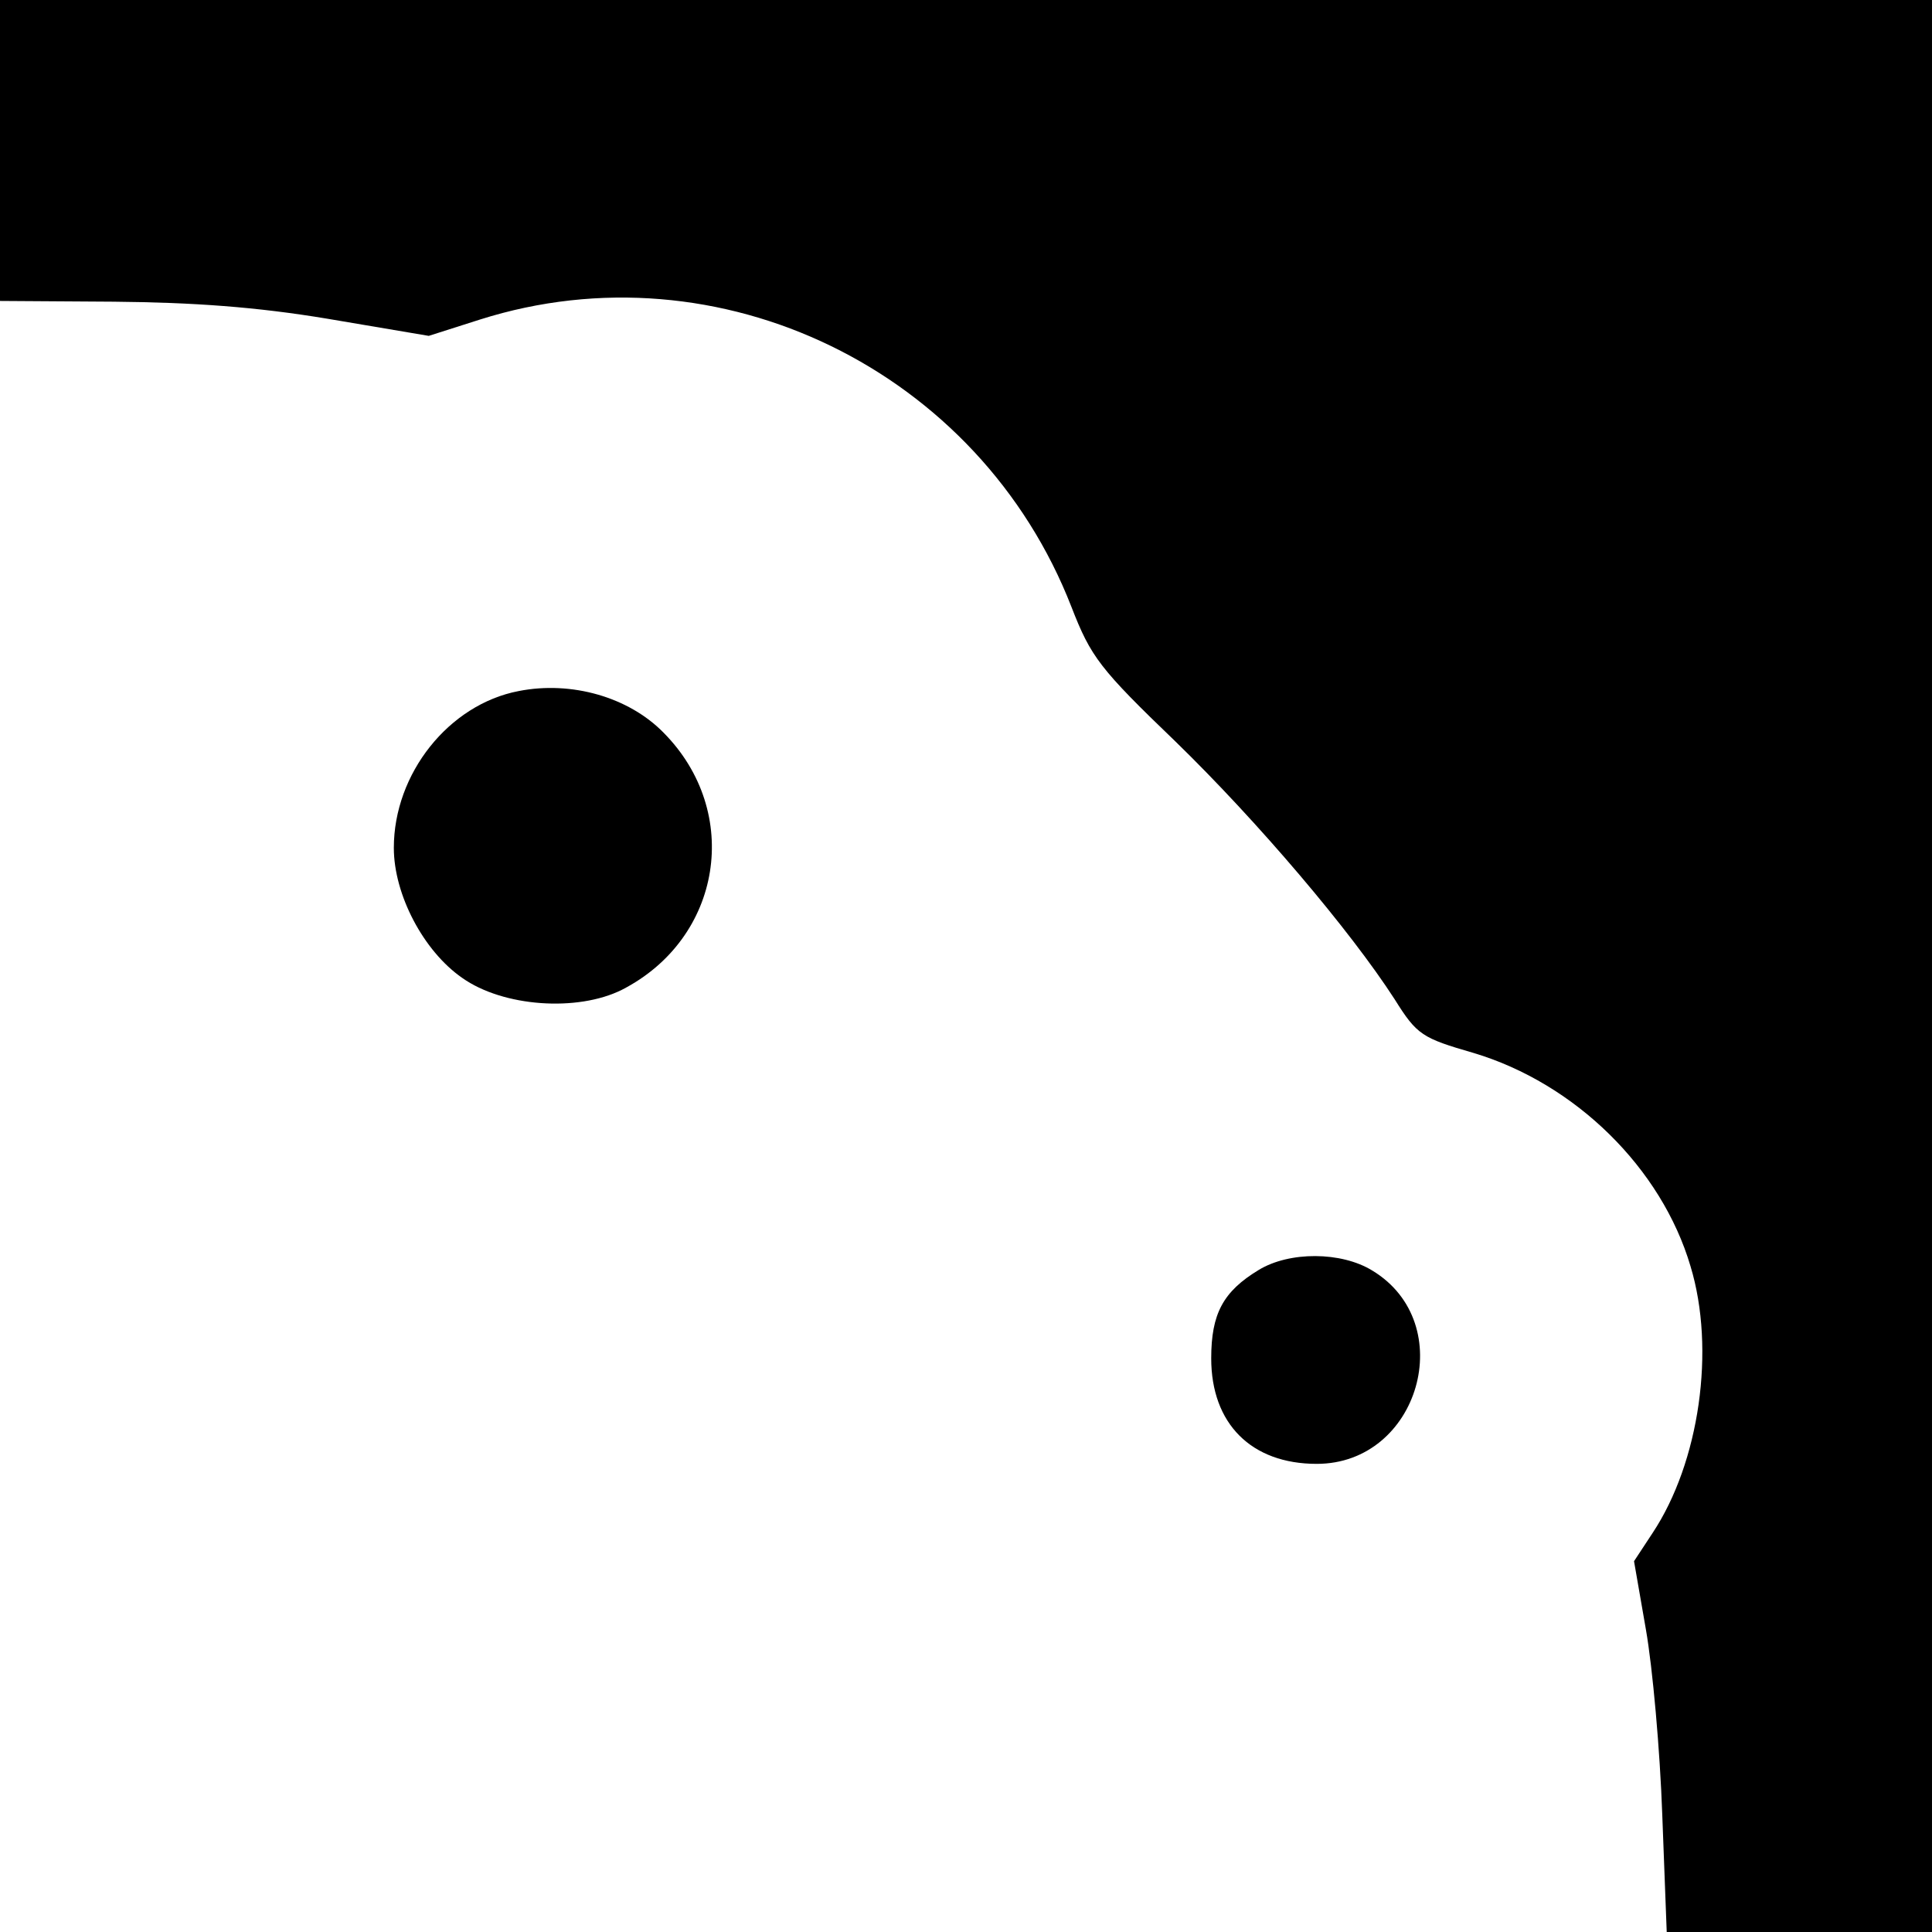 <?xml version="1.0" standalone="no"?>
<!DOCTYPE svg PUBLIC "-//W3C//DTD SVG 20010904//EN"
 "http://www.w3.org/TR/2001/REC-SVG-20010904/DTD/svg10.dtd">
<svg version="1.0" xmlns="http://www.w3.org/2000/svg"
 width="260pt" height="260pt" viewBox="0 0 260 260"
 preserveAspectRatio="xMidYMid meet">
<g transform="translate(0,260) scale(0.1,-0.1)"
fill="#000000" stroke="none">
<path d="M0 2398 l0 -203 153 -1 c107 -1 192 -7 288 -23 l136 -23 69 22 c322
102 672 -68 796 -387 26 -67 38 -83 140 -181 111 -108 235 -254 295 -347 30
-48 37 -52 106 -72 137 -41 253 -155 292 -287 34 -112 12 -264 -51 -359 l-25
-38 16 -92 c9 -51 19 -163 22 -249 l6 -158 178 0 179 0 0 1300 0 1300 -1300 0
-1300 0 0 -202z"/>
<path d="M698 1670 c-94 -18 -168 -111 -168 -211 0 -63 40 -139 92 -175 55
-39 155 -46 215 -16 135 69 162 239 56 346 -47 48 -124 70 -195 56z"/>
<path d="M1694 891 c-48 -29 -64 -59 -64 -119 0 -88 54 -142 142 -142 138 0
192 189 75 260 -42 26 -112 26 -153 1z"/>
</g>
</svg>
